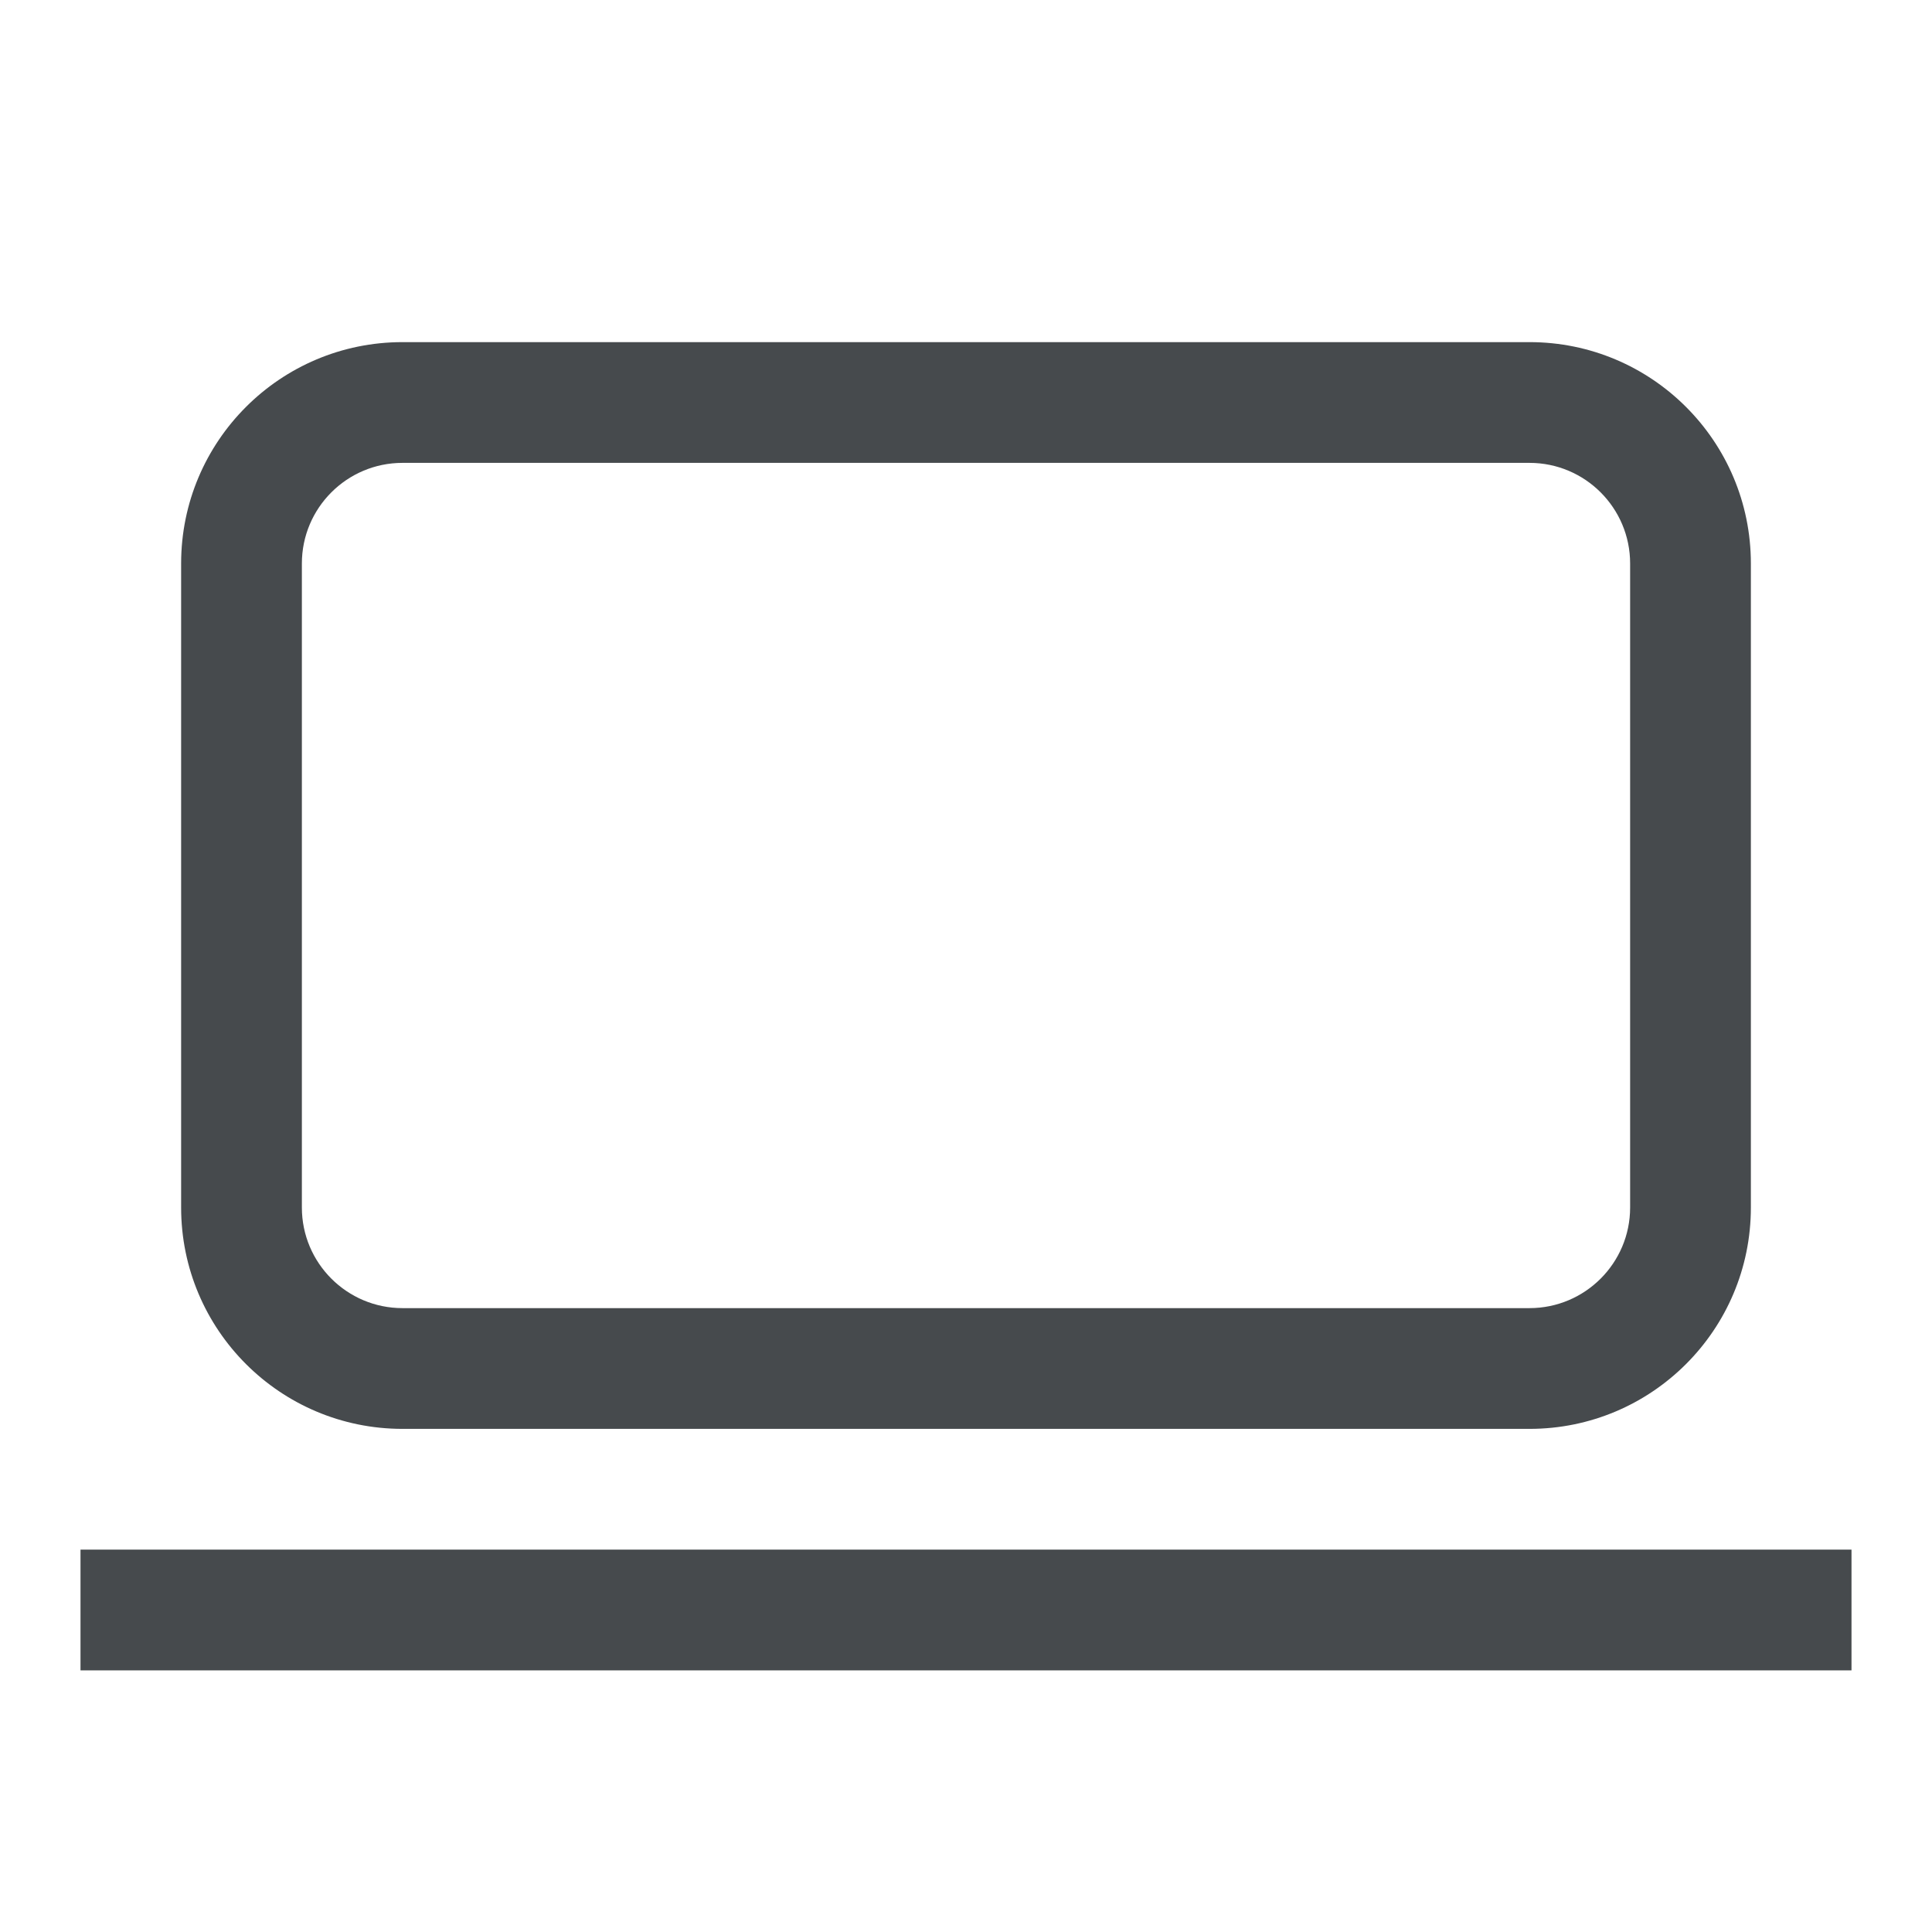 <svg width="24" height="24" viewBox="0 0 24 24" fill="none" xmlns="http://www.w3.org/2000/svg">
<path fill-rule="evenodd" clip-rule="evenodd" d="M5 5.75C4.31 5.75 3.75 6.31 3.75 7V15C3.75 15.69 4.31 16.25 5 16.25H19C19.69 16.25 20.25 15.69 20.25 15V7C20.25 6.31 19.69 5.75 19 5.75H5ZM2.25 7C2.25 5.481 3.481 4.25 5 4.25H19C20.519 4.25 21.75 5.481 21.75 7V15C21.75 16.519 20.519 17.75 19 17.75H5C3.481 17.75 2.25 16.519 2.25 15V7Z" fill="#464A4D"/>
<path fill-rule="evenodd" clip-rule="evenodd" d="M23 20.75H1V19.25H23V20.75Z" fill="#464A4D"/>
</svg>
